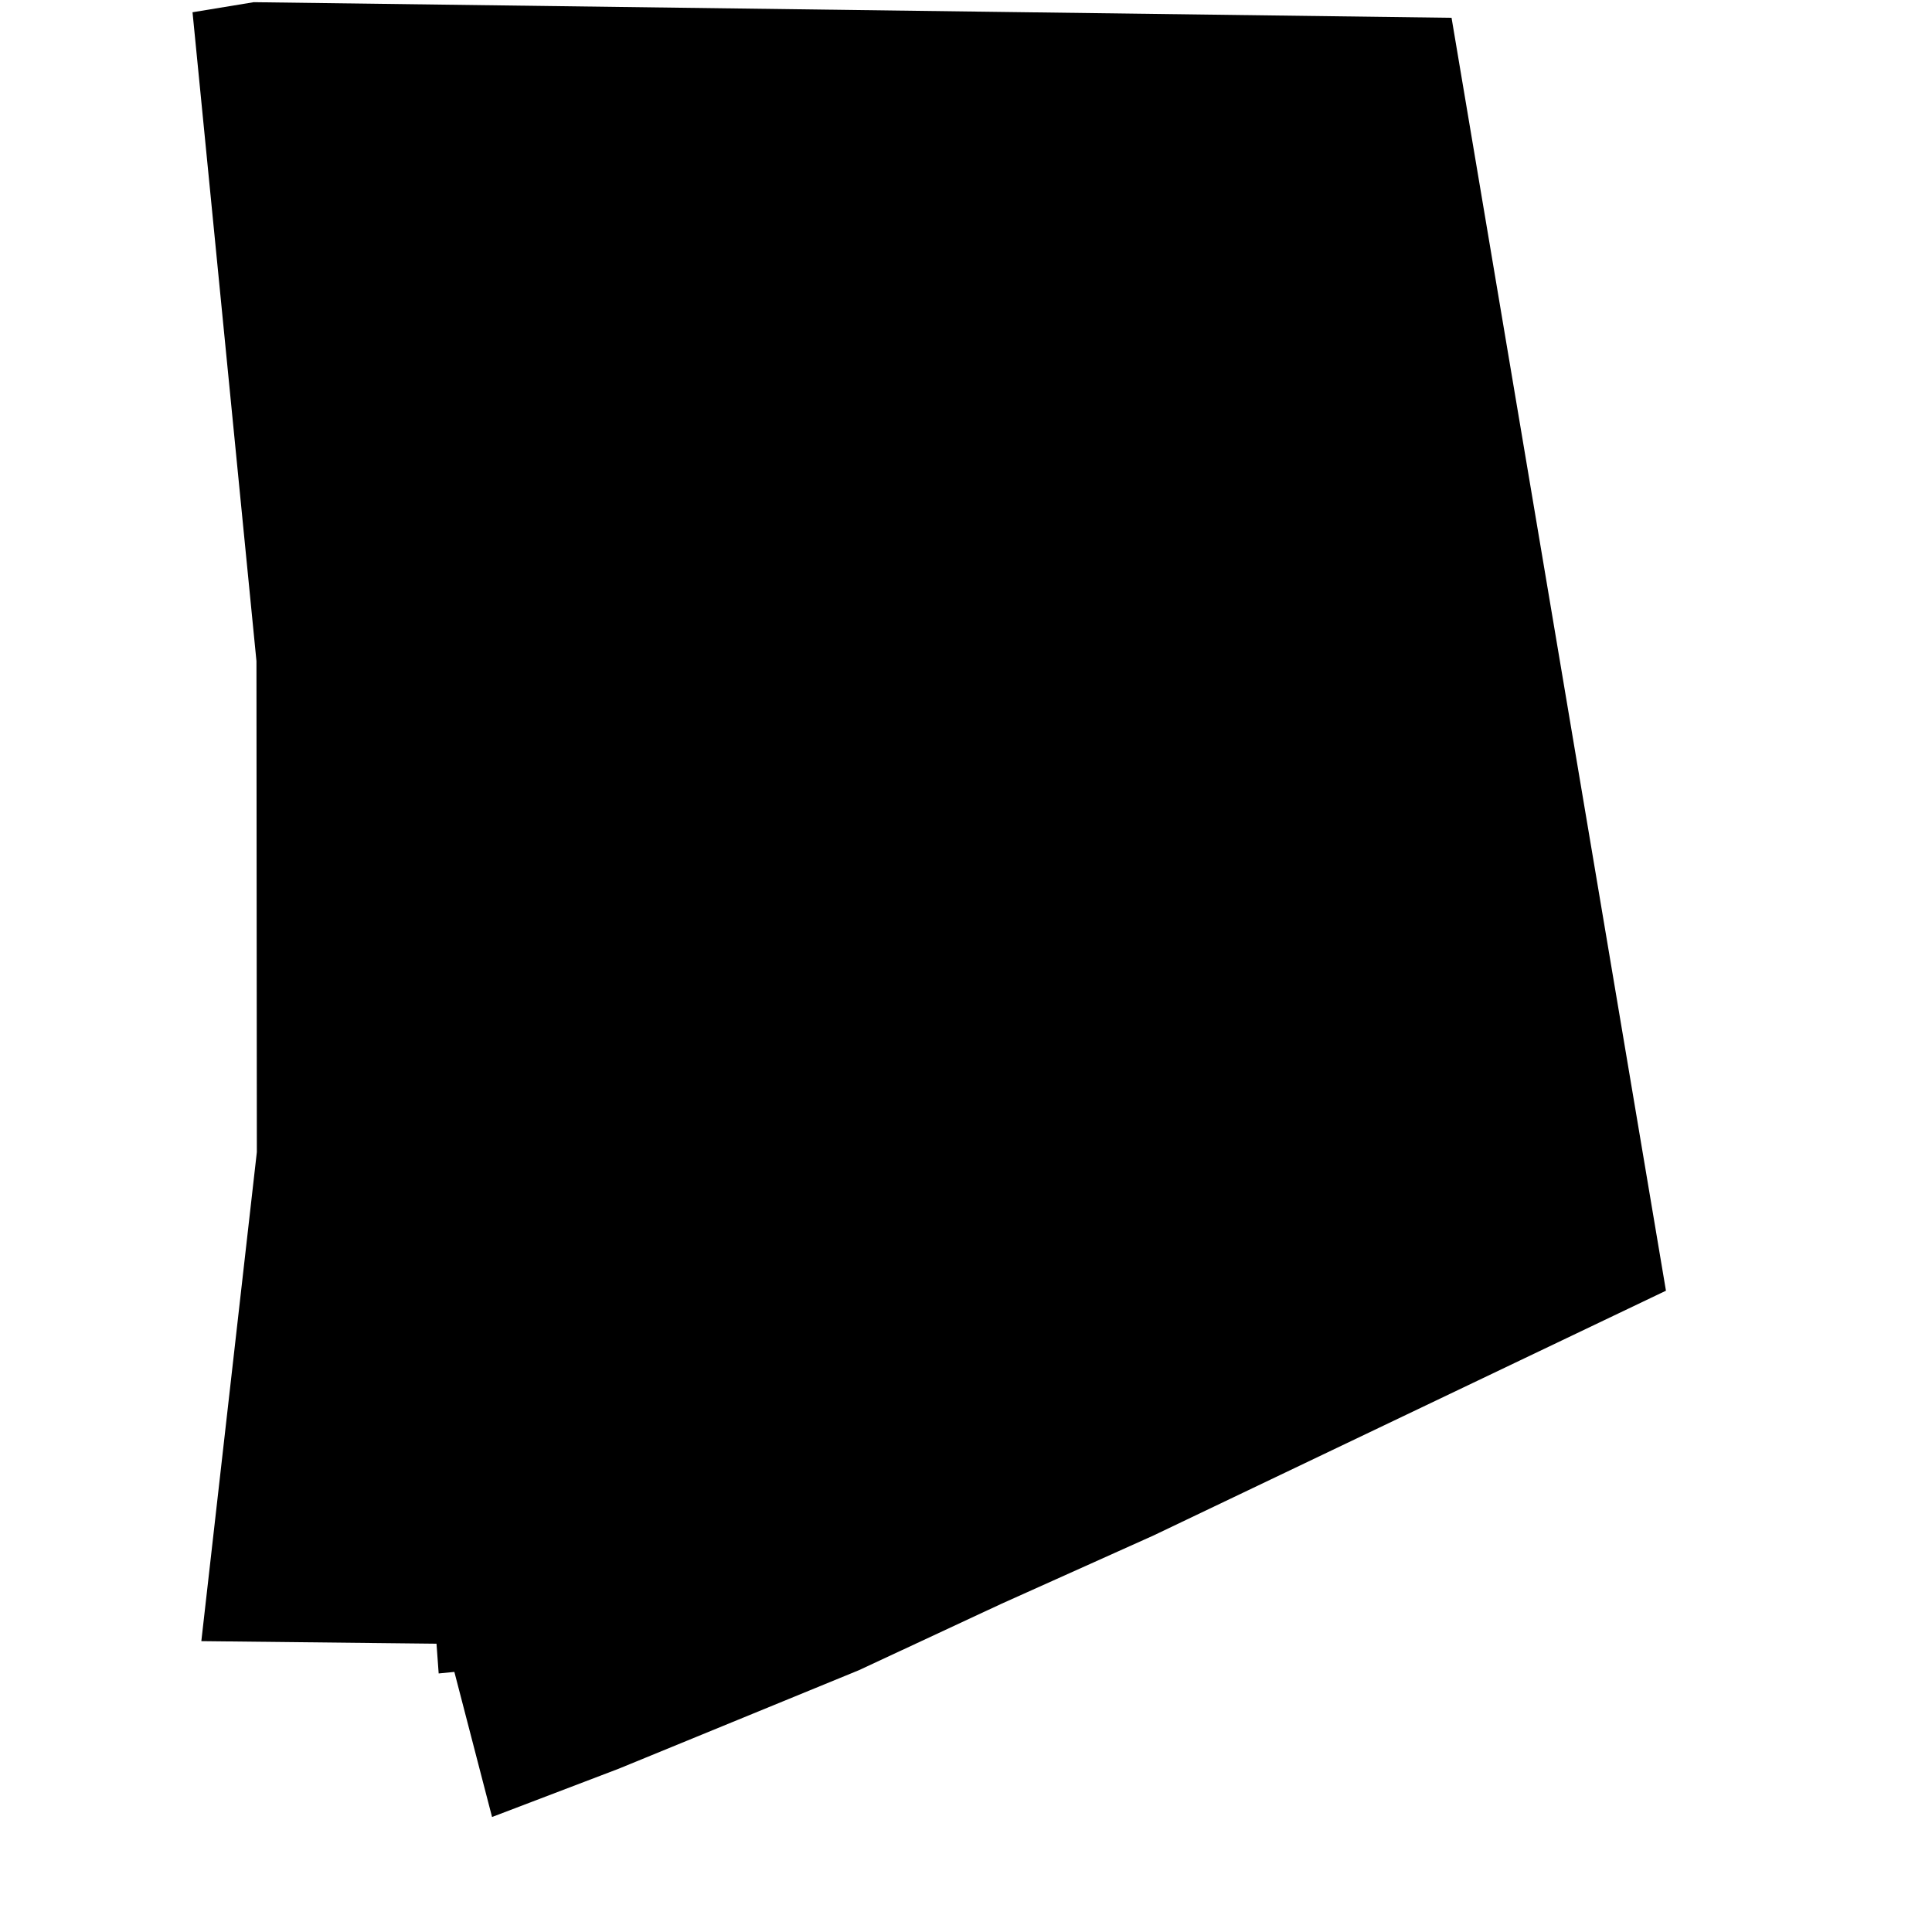 <?xml version="1.0" encoding="UTF-8" standalone="no"?>
<svg
   xmlns:svg="http://www.w3.org/2000/svg"
   xmlns="http://www.w3.org/2000/svg"
   width="500"
   height="500"
   version="1.1">
  <path
     id="border"
     d="m 431.147,334.034 -132.659,63.364 -39.429,17.709 -36.775,17.14 -62.181,25.501 -32.759,12.488 -9.753,-37.548 -4.062,0.4 -0.561,-7.7 L 52.105,424.724 66.471,298.165 66.37,171.084 49.826,3.173 65.668,0.566 375.661,4.606 z" />
  <path
     id="quarters_23-M1"
     class="quarter"
     d="m 163.456,400.131 43.444,-21.823 7.476,42.635 -47.283,22.429 z" />
  <path
     id="quarters_14-U1"
     class="quarter"
     d="m 158.606,401.748 4.041,43.444 -13.134,5.86 -15.559,0 -2.829,-31.32 3.031,-5.052 z" />
  <path
     id="quarters_24-B1"
     class="quarter"
     d="m 215.79,373.055 34.957,-16.973 7.678,43.242 -34.957,16.973 z" />
  <path
     id="quarters_37-F2"
     class="quarter"
     d="m 311.366,330.419 -6.668,-0.606 -48.697,24.248 7.678,44.454 51.526,-24.854 3.233,-4.85 z" />
  <path
     id="quarters_39-E2"
     class="quarter"
     d="m 317.024,322.539 5.456,-0.202 29.905,-15.559 8.689,46.273 -35.159,16.165 z" />
  <path
     id="quarters_50-D2"
     class="quarter"
     d="m 364.711,300.514 50.112,-22.429 -0.202,-3.839 4.445,-2.021 8.689,49.91 -55.567,24.652 z" />
  <path
     id="quarters_49-I2"
     class="quarter"
     d="m 410.579,223.528 7.88,46.07 -48.293,21.217 0.404,1.819 -7.072,3.435 -7.88,-49.91 48.293,-17.58 -1.01,-2.223 z" />
  <path
     id="quarters_48-J2"
     class="quarter"
     d="m 398.253,148.764 12.528,74.763 -55.77,20.408 -13.74,-81.836 49.91,-8.285 -0.808,-3.839 z" />
  <path
     id="quarters_47-O2"
     class="quarter"
     d="m 388.756,94.813 -56.78,11.922 8.689,51.728 57.79,-9.699 z" />
  <path
     d="m 312.188,5.906 4.625,28.281 5.875,33.562 1.812,14.531 3.031,-0.188 3.438,21.625 51.125,-11.938 1,4.031 6.062,-1.188 -8.875,-52.75 -52.344,22.844 -5.25,-31.344 -0.031,0 -5.438,-27.469 z"
     class="quarter"
     id="quarters_46-U2" />
  <path
     id="quarters_45-I1"
     class="quarter"
     d="m 306.112,5.501 -43.646,-1.01 5.658,39.806 43.04,-8.689 z" />
  <path
     id="quarters_44-W2"
     class="quarter"
     d="m 268.933,49.349 37.988,-8.487 5.86,3.435 6.466,38.998 -42.433,19.196 z" />
  <path
     id="quarters_31-H"
     class="quarter"
     d="M 257.415,4.895 194.573,3.683 204.677,57.432 264.285,45.308 z" />
  <path
     id="quarters_32-V2"
     class="quarter"
     d="m 205.283,62.483 59.811,-12.528 8.285,54.557 -56.174,26.874 z" />
  <path
     id="quarters_33-T2"
     class="quarter"
     d="m 218.417,136.236 54.759,-26.47 8.487,46.879 -54.961,29.299 z" />
  <path
     id="quarters_43-S2"
     class="quarter"
     d="m 318.034,88.954 7.88,48.899 -37.18,16.973 -7.88,-49.303 z" />
  <path
     id="quarters_42-N2"
     class="quarter"
     d="m 290.554,160.08 36.573,-15.761 7.476,44.858 -2.627,3.435 -33.34,16.771 z" />
  <path
     id="quarters_41-K2"
     class="quarter"
     d="m 336.018,197.664 8.285,48.293 -36.371,16.973 -8.285,-48.293 z" />
  <path
     id="quarters_40-H2"
     class="quarter"
     d="m 309.143,267.982 35.765,-16.771 8.083,49.303 -30.512,14.347 -6.668,1.212 z" />
  <path
     id="quarters_30-P1"
     class="quarter"
     d="M 191.138,3.279 147.291,2.875 146.482,2.672 159.414,67.131 201.242,58.24 z" />
  <path
     id="quarters_7-R1"
     class="quarter"
     d="M 143.249,3.077 78.589,1.662 88.49,83.7 156.181,68.141 z" />
  <path
     id="quarters_6-Z"
     class="quarter"
     d="M 73.133,1.46 65.253,1.662 50.704,3.683 60.201,91.176 83.843,85.721 z" />
  <path
     id="quarters_5"
     class="quarter"
     d="m 61.212,96.026 22.429,-5.052 10.507,76.784 -26.47,1.414 z" />
  <path
     id="quarters_8-T1"
     class="quarter"
     d="m 100.412,166.748 14.144,-0.202 7.072,11.316 50.92,-23.237 -15.963,-80.825 -60.619,14.751 -5.658,6.264 z" />
  <path
     id="quarters_29-G1"
     class="quarter"
     d="m 200.635,63.494 -40.009,9.295 12.73,69.308 5.052,9.699 34.957,-17.984 z" />
  <path
     id="quarters_28-F1"
     class="quarter"
     d="m 214.376,139.065 8.689,48.697 -20.004,9.295 -10.204,3.435 -1.718,-8.083 -8.487,-0.202 -4.445,-34.755 z" />
  <path
     id="quarters_19-S1"
     class="quarter"
     d="m 169.518,160.282 4.445,33.138 -7.274,2.93 0.202,10.81 1.718,6.163 -22.53,11.619 -2.829,-52.739 z" />
  <path
     id="quarters_18-Z1"
     class="quarter"
     d="m 138.804,174.426 4.243,52.739 -16.569,7.678 -0.606,-26.874 -3.031,-4.243 -0.404,-21.419 z" />
  <path
     id="quarters_9-EI"
     class="quarter"
     d="m 90.107,245.149 25.258,-7.274 4.041,-4.85 -0.606,-50.92 -7.274,-11.922 -10.103,0.202 -9.901,2.223 z" />
  <path
     id="quarters_4"
     class="quarter"
     d="m 67.071,173.012 20.004,-0.606 -0.404,73.955 -18.691,6.264 z" />
  <path
     id="quarters_3-MI"
     class="quarter"
     d="m 67.779,257.272 -0.404,39.806 19.297,1.819 0.202,-47.283 z" />
  <path
     id="quarters_10-DI"
     class="quarter"
     d="m 90.511,251.008 27.885,-8.285 1.414,51.324 -29.097,4.445 z" />
  <path
     id="quarters_17-Y1"
     class="quarter"
     d="m 124.862,245.755 3.839,-7.072 14.751,-6.466 4.445,48.899 -21.217,10.103 z" />
  <path
     id="quarters_20-P1"
     class="quarter"
     d="m 147.897,230.398 22.227,-9.901 4.85,12.932 1.01,9.901 8.487,6.264 1.617,12.326 -33.543,16.771 z" />
  <path
     id="quarters_27-E1"
     class="quarter"
     d="m 223.671,193.016 8.487,47.687 -36.573,17.175 -2.223,-10.911 4.647,-18.388 -4.041,-24.248 z" />
  <path
     id="quarters_34-M2"
     class="quarter"
     d="m 227.914,190.793 54.759,-26.47 7.476,47.889 -54.355,26.874 z" />
  <path
     id="quarters_35-L2"
     class="quarter"
     d="m 236.603,243.532 54.153,-25.46 9.093,48.899 -54.759,24.45 z" />
  <path
     id="quarters_26-D1"
     class="quarter"
     d="m 231.955,246.159 -35.765,17.782 8.083,47.081 35.967,-16.771 z" />
  <path
     id="quarters_21-O1"
     class="quarter"
     d="m 186.895,267.376 -33.947,17.175 4.243,47.889 37.988,-17.377 z" />
  <path
     id="quarters_16-W1"
     class="quarter"
     d="m 147.493,286.572 5.052,49.506 -21.419,10.305 -3.435,-2.627 -1.01,-46.677 z" />
  <path
     id="quarters_15-V1"
     class="quarter"
     d="m 130.317,352.242 22.429,-11.113 5.052,53.345 -25.056,13.538 z" />
  <path
     id="quarters_22-N1"
     class="quarter"
     d="m 195.988,319.912 -38.392,18.59 4.445,53.951 43.848,-20.206 z" />
  <path
     class="quarter"
     d="m 241.048,299.908 -35.563,17.377 9.295,50.718 35.159,-16.569 z" />
  <path
     id="quarters_36-G2"
     class="quarter"
     d="m 246.1,296.675 54.355,-26.066 10.507,56.578 -8.487,-1.414 -47.081,22.833 z" />
  <path
     id="quarters_2-LI"
     class="quarter"
     d="m 67.476,300.514 18.994,1.819 0,50.516 -24.652,-0.404 z" />
  <path
     id="quarters_1-KI"
     class="quarter"
     d="m 61.111,355.677 25.359,0.202 -0.202,62.64 3.839,0.808 0,4.445 -36.675,-0.404 z" />
  <path
     id="quarters_12-BI-2"
     class="quarter"
     d="m 89.905,419.529 33.947,-0.606 1.212,14.751 -5.254,0 -0.606,-3.031 -3.435,0 -1.212,-6.87 -24.45,0.202 z" />
  <path
     id="quarters_13-AZ-L"
     class="quarter"
     d="m 216.217,428.528 1.01,4.088 -83.879,34.398 -1.01,-4.041 z" />
  <path
     id="quarters_38-A2-2"
     class="quarter"
     d="m 428.563,327.59 1.01,5.86 -55.365,26.874 -1.819,-6.668 z" />
  <path
     id="quarters_38-A2-1"
     class="quarter"
     d="m 361.882,359.112 1.344,6.49 -31.653,14.929 -2.223,-5.456 z" />
  <path
     id="quarters_13-AZ"
     class="quarter"
     d="m 272.166,401.748 2.805,5.082 -49.381,22.5 -1.01,-4.951 z" />
  <path
     id="quarters_11-CI"
     class="quarter"
     d="m 89.54,302.584 29.726,-3.92 1.96,55.533 -6.85,-0.141 -24.836,-0.512 z" />
  <path
     id="quarters_12-BI-1"
     class="quarter"
     d="m 90.193,356.484 29.073,0.653 4.573,4.9 2.613,51.613 -36.586,1.307 z" />
</svg>
